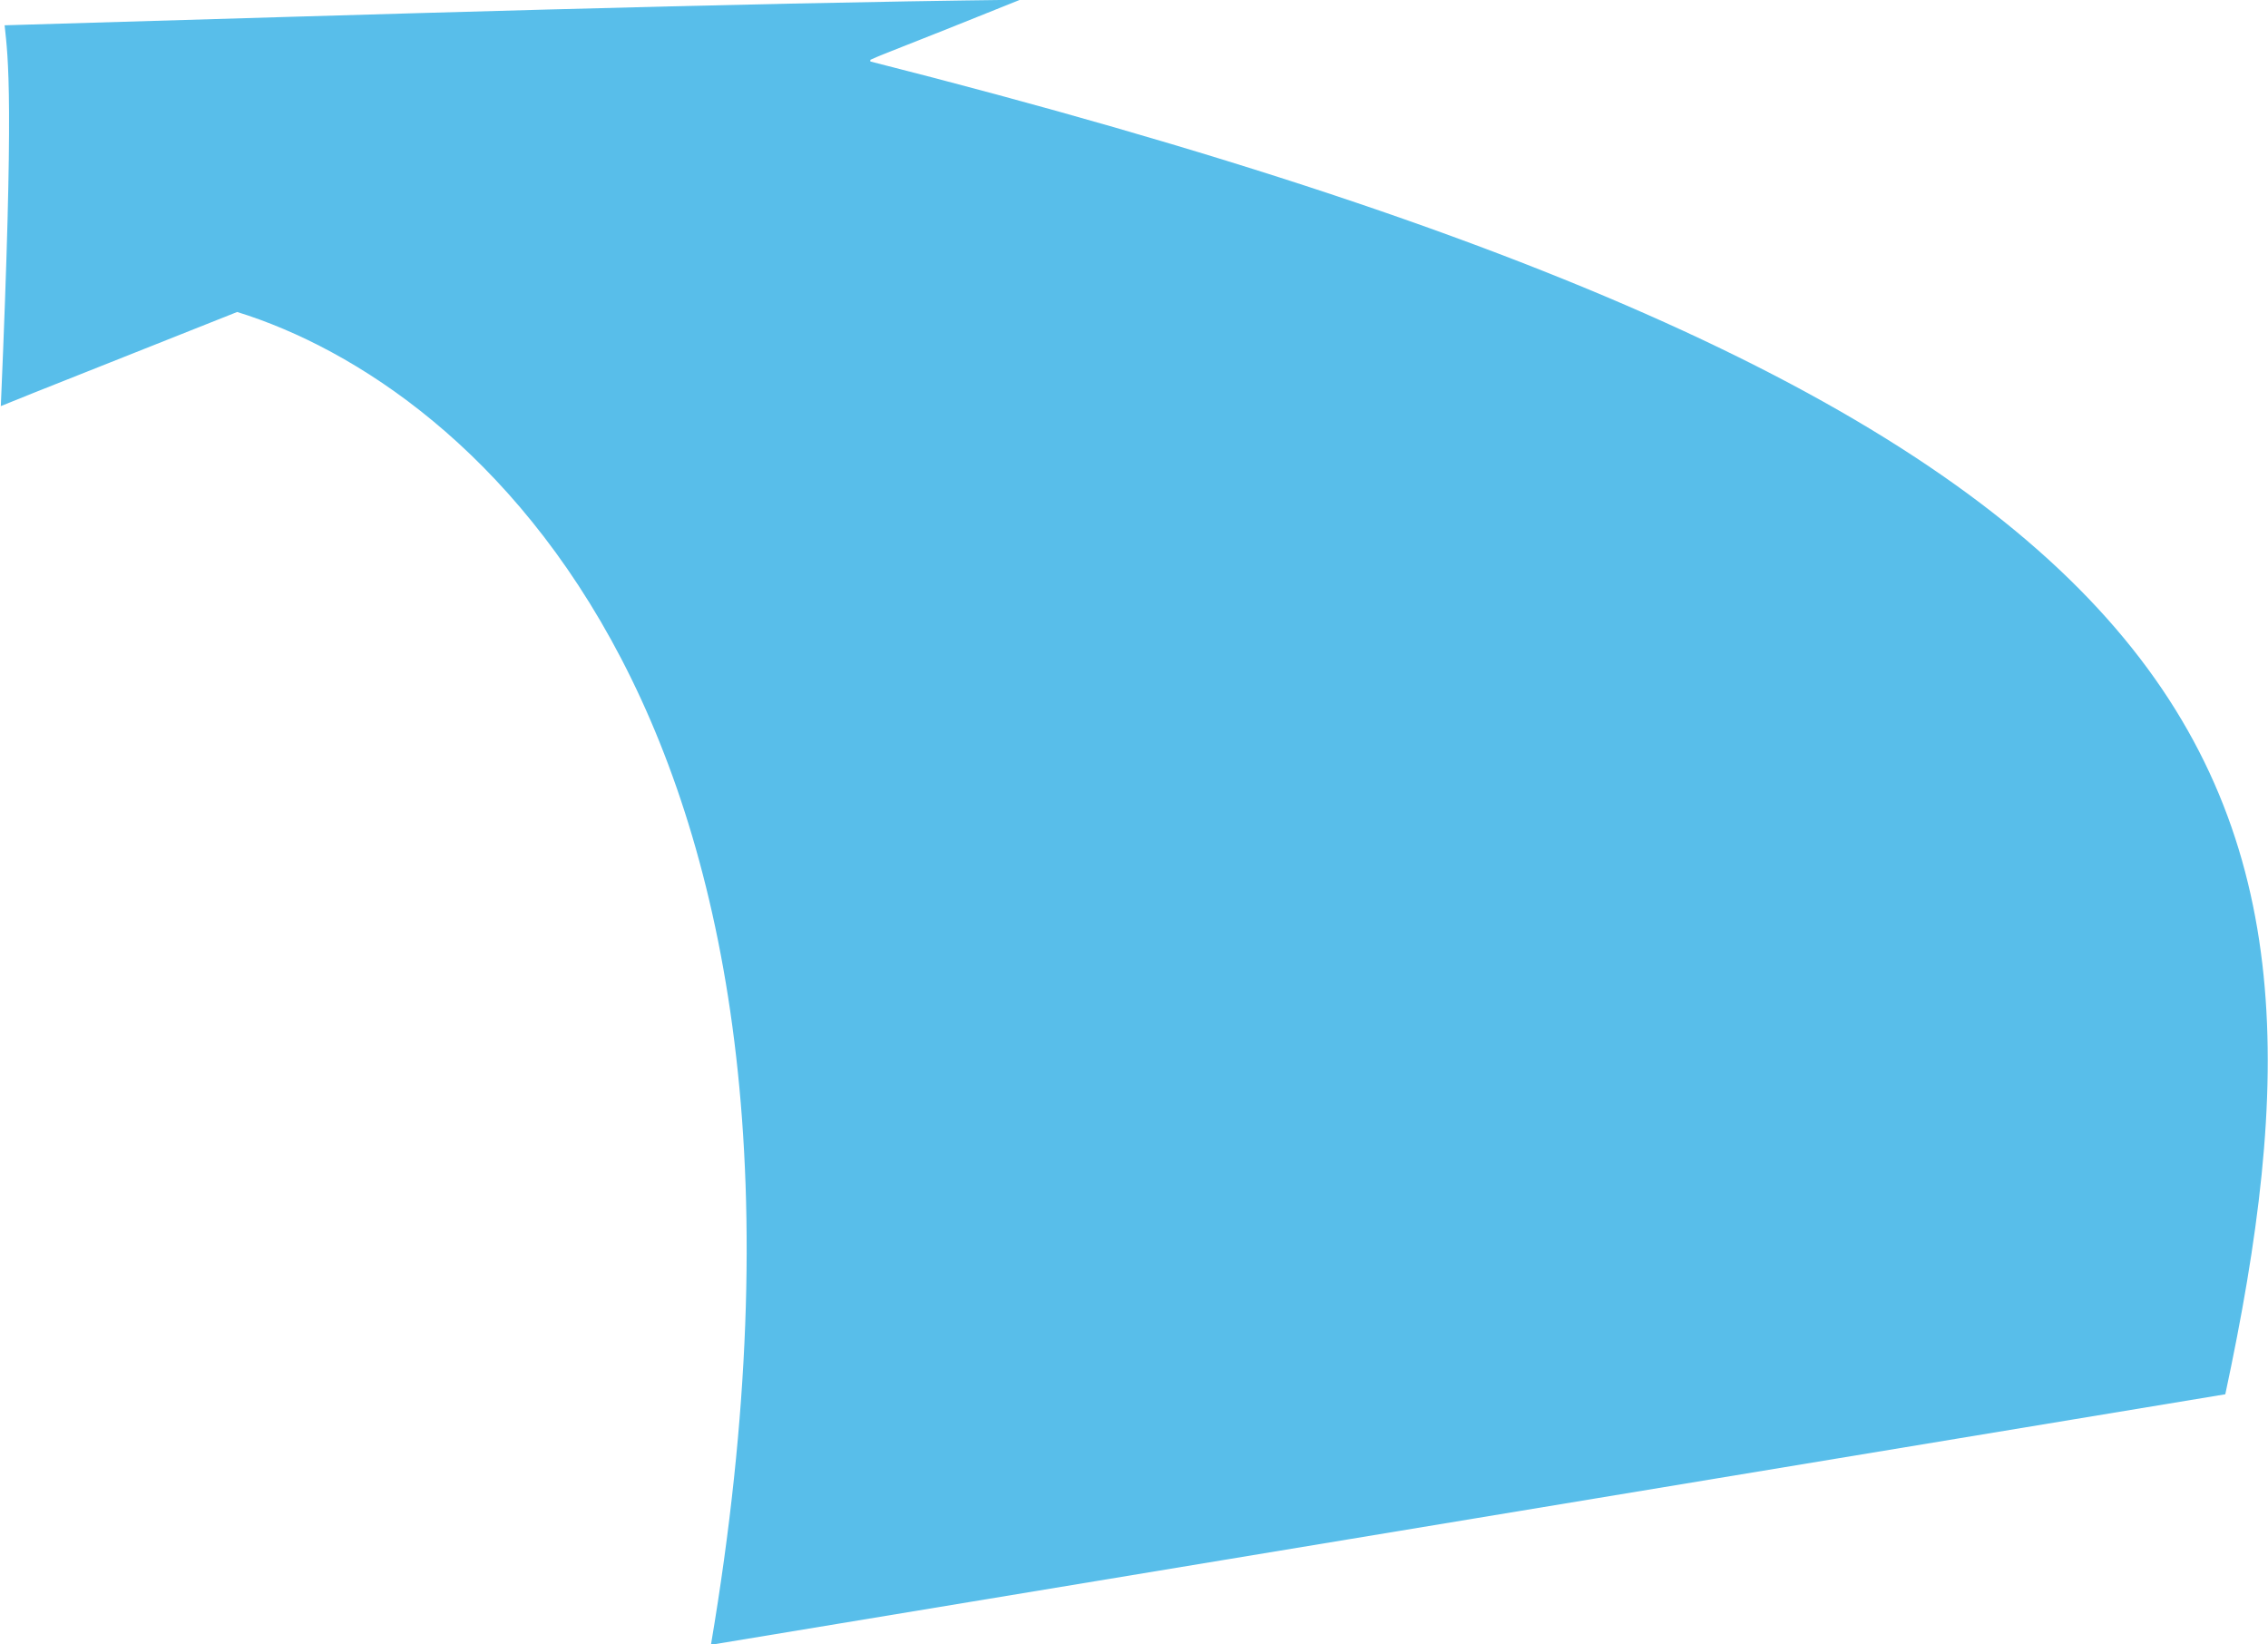 <svg id="Capa_1" data-name="Capa 1" xmlns="http://www.w3.org/2000/svg" viewBox="0 0 83.39 60.45"><defs><style>.cls-1{isolation:isolate;}.cls-2{fill:#58beea;}</style></defs><title>flecha-rutas2</title><g class="cls-1"><path class="cls-2" d="M1349.59,537.11c4.85-22.65,1-36.11-49.82-49h0s0,0,0-.06c.64-.29.77-.3,5.51-2.21-10.91.13-23.1.52-37.34.94.13,1.24.35,2.61-.14,14,1.3-.52-.89.34,8.69-3.46,0,0,0,0,0,0,8.7,2.69,23.17,15,17.42,49Z" transform="translate(-1267.77 -485.85)"/></g></svg>